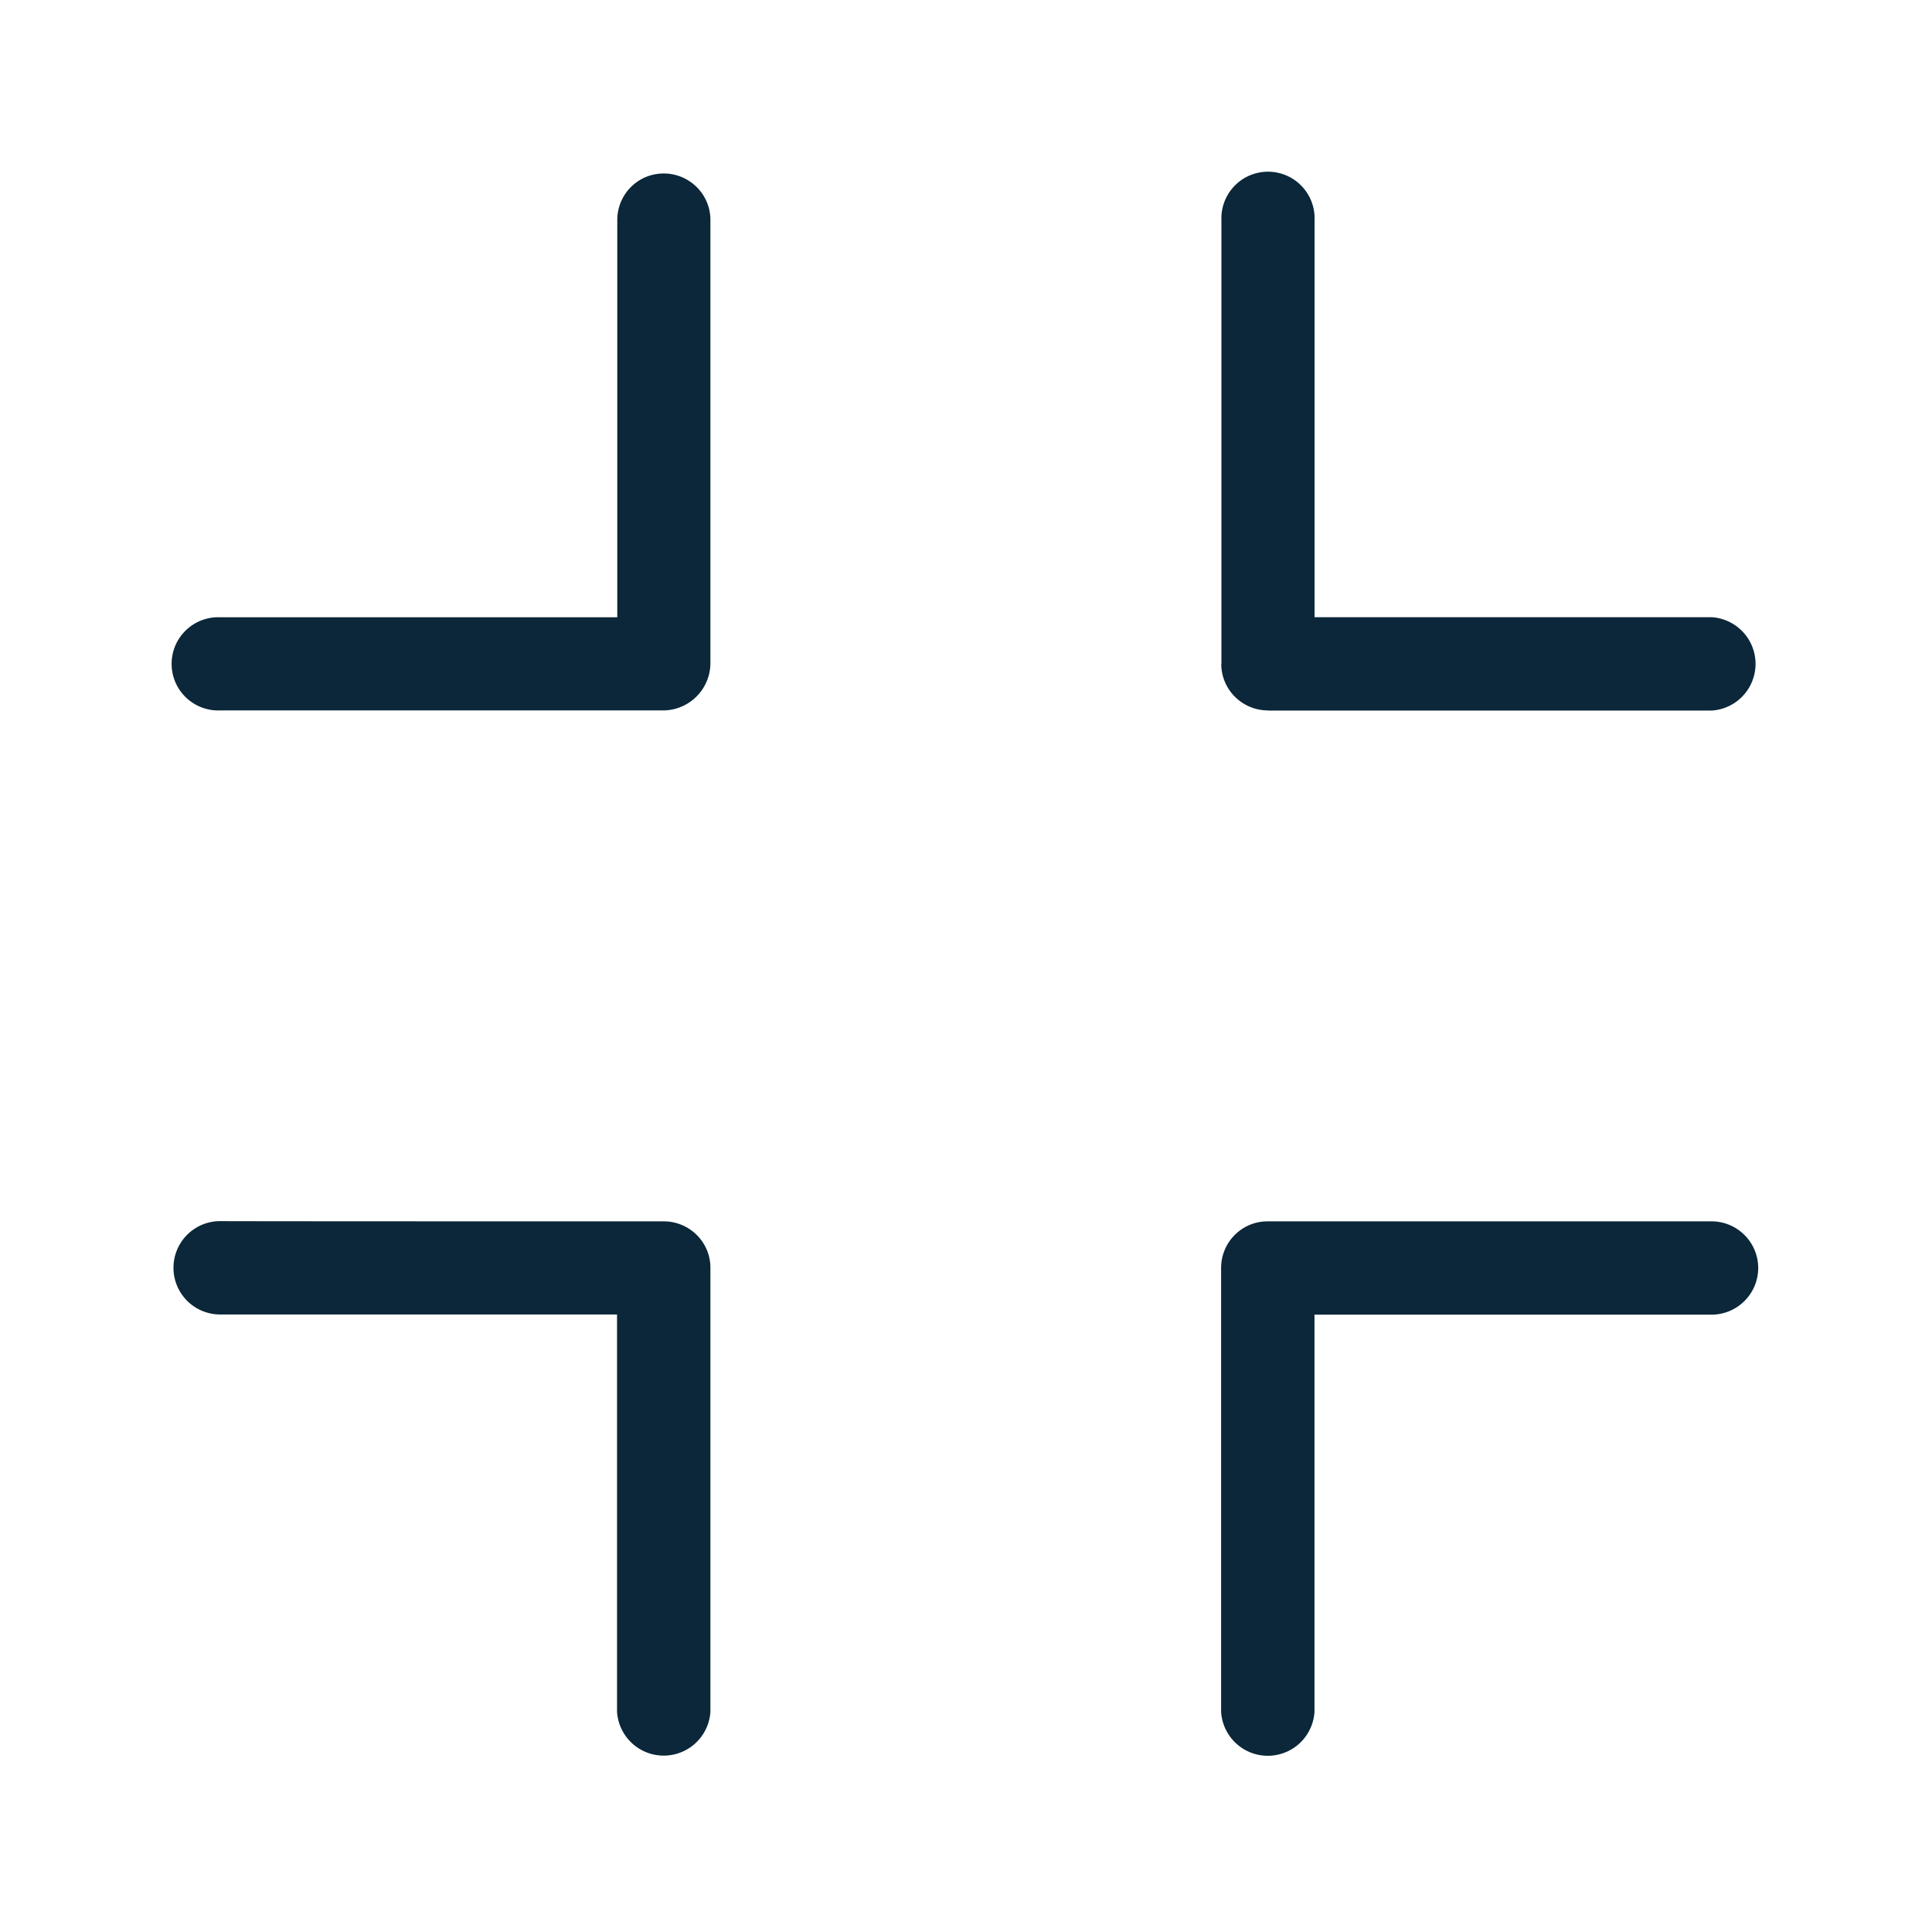 <svg xmlns="http://www.w3.org/2000/svg" width="24" height="24" fill="none"><path fill="#0B2739" d="M8.245 2.155c.319 0 .58.258.58.577v5.513a.59.59 0 0 1-.578.58H2.735a.579.579 0 1 1 0-1.157h4.933V2.735c0-.322.257-.58.577-.58Zm.58 13.594c0-.32-.261-.577-.58-.577 0 0-5.51 0-5.51-.003a.58.58 0 1 0 0 1.16h4.93v4.933a.581.581 0 0 0 1.16 0v-5.513Zm13.016.003c0-.32-.26-.58-.58-.58h-5.515c-.32 0-.577.26-.577.58v5.512a.581.581 0 0 0 1.16 0v-4.933h4.932c.32 0 .58-.26.58-.58Zm-6.67-7.505c0 .32.261.578.58.578v.002h5.51a.581.581 0 0 0 0-1.16H16.33V2.736a.579.579 0 1 0-1.157 0v5.512Z"/></svg>